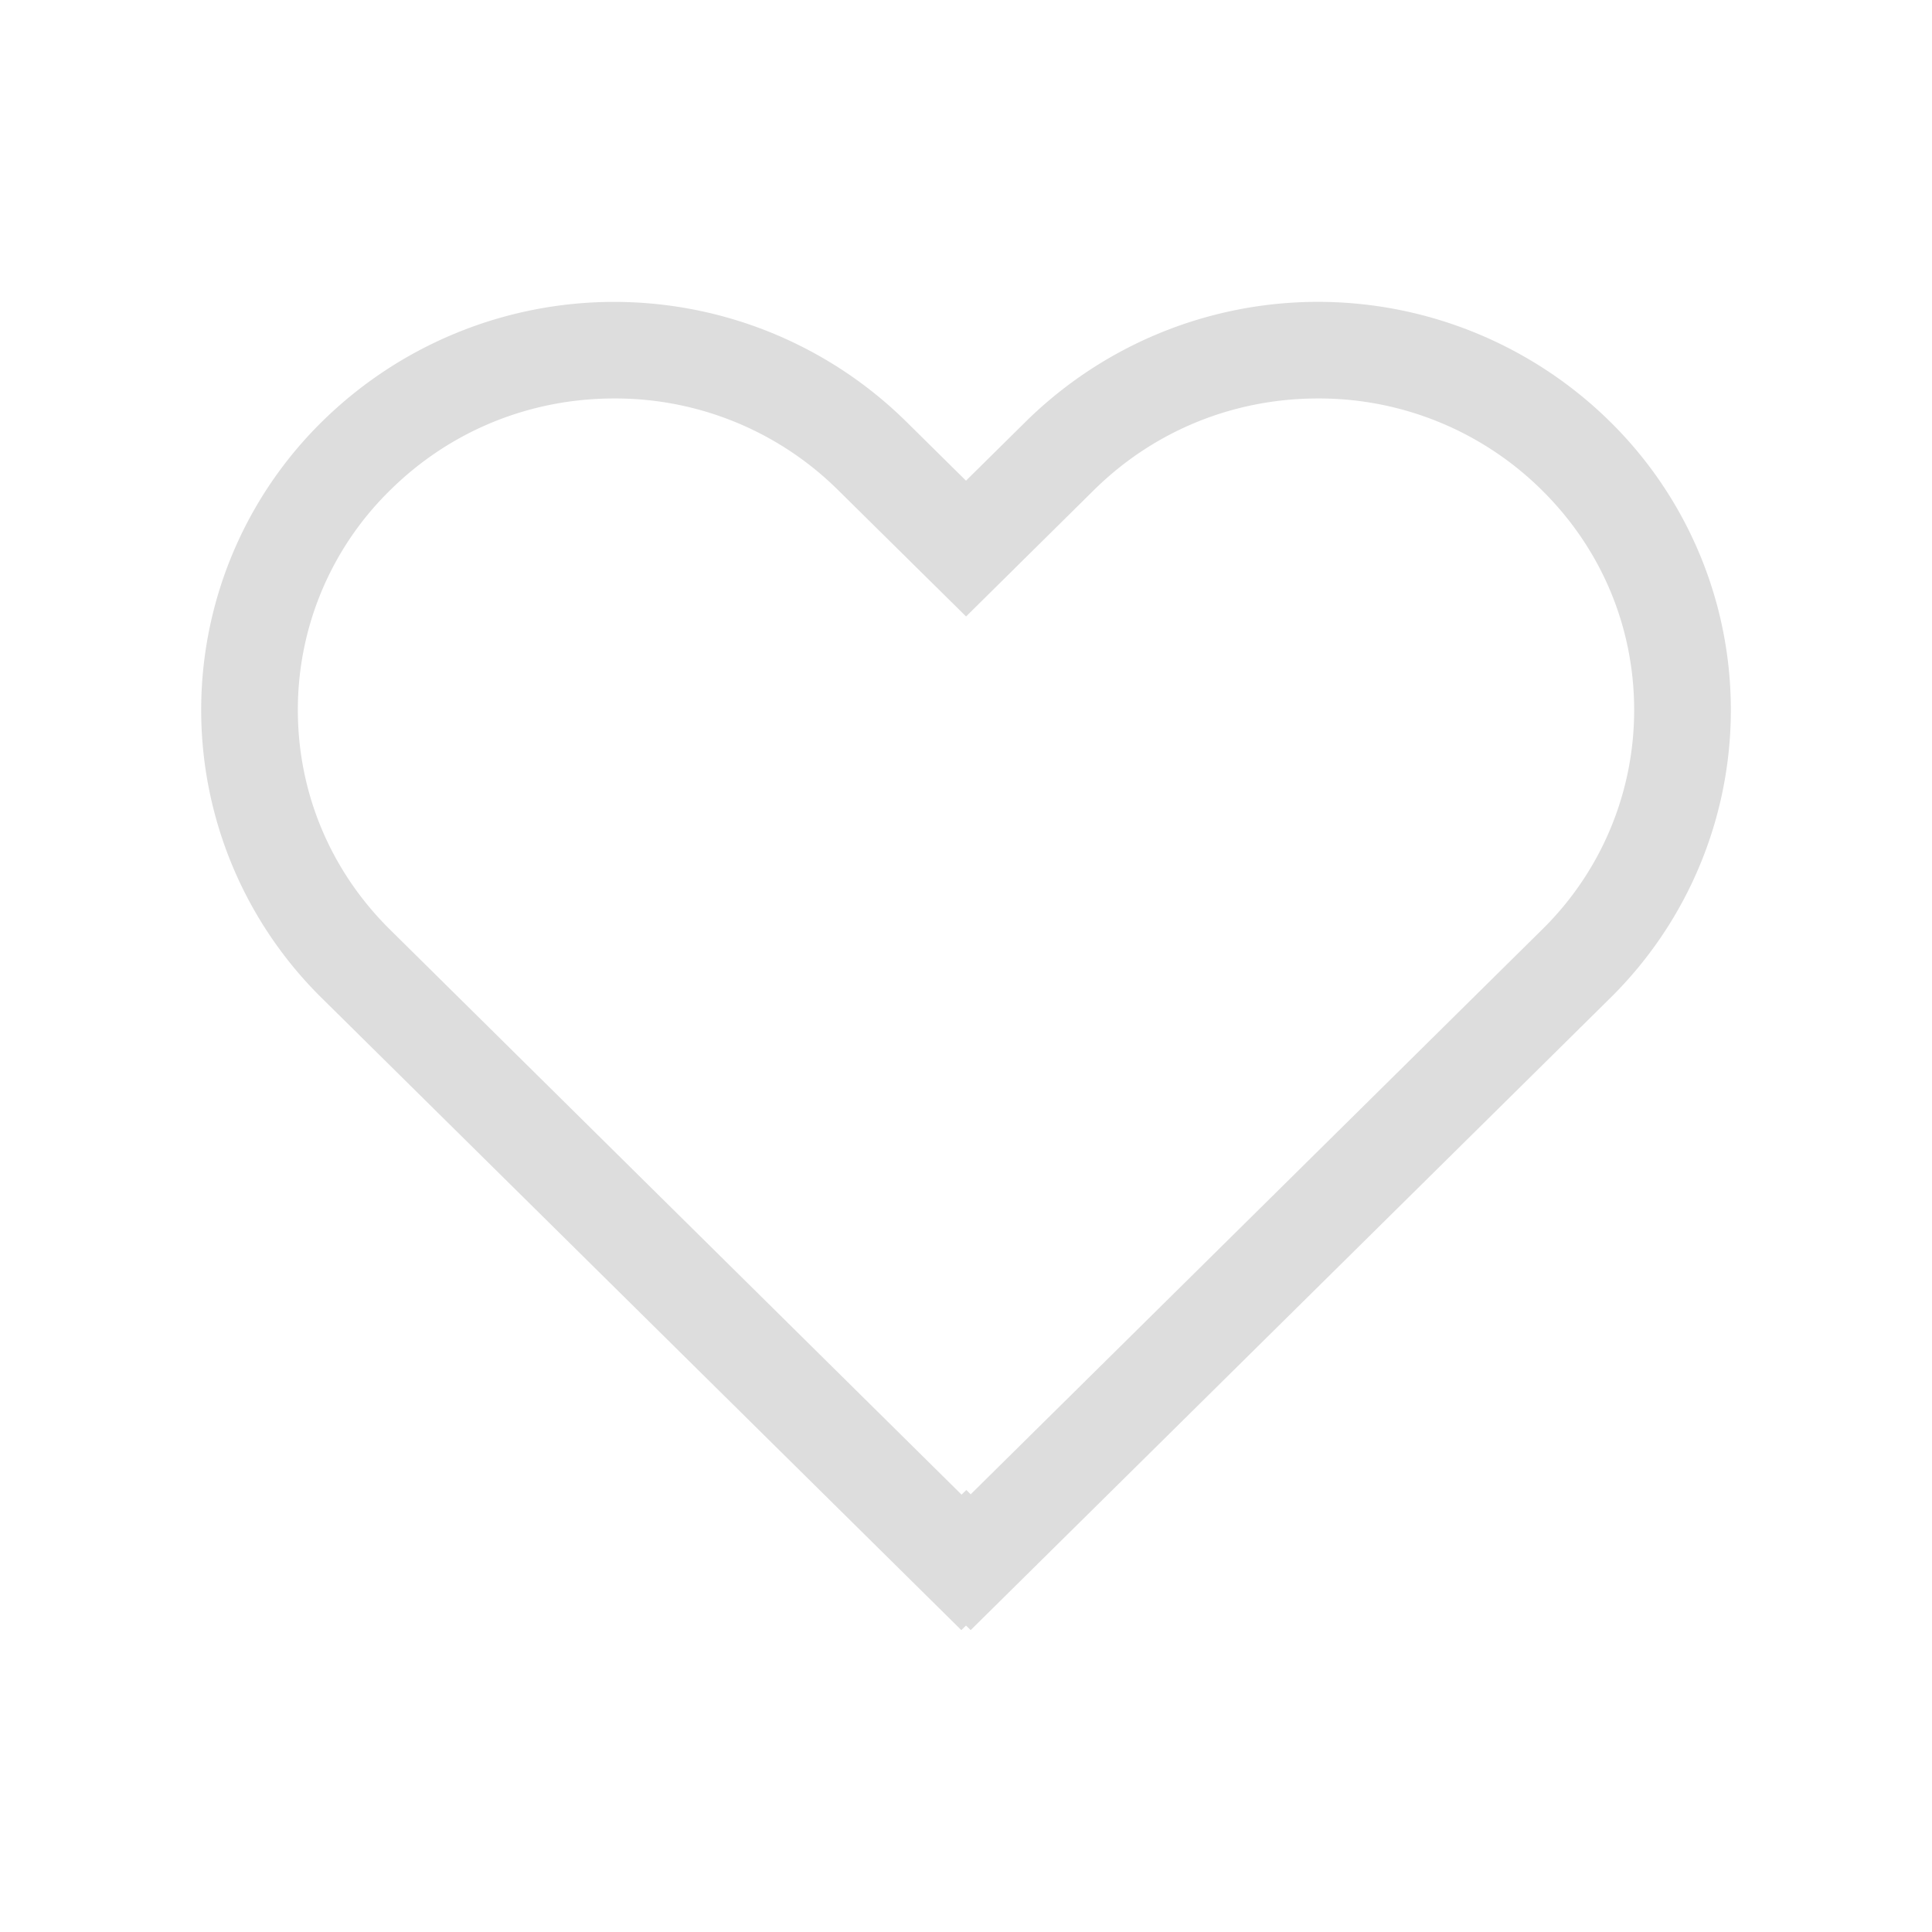 <svg xmlns="http://www.w3.org/2000/svg" width="24" height="24" viewBox="0 0 24 24">
    <g data-name="ic_heart_grey200_24px" style="fill:none">
        <path d="m1538.955 98.227-.058-.057-.058.057-7.939-7.847a5.025 5.025 0 0 1 0-7.168 5.17 5.17 0 0 1 7.252 0l.745.736.745-.736a5.171 5.171 0 0 1 7.253 0 5.026 5.026 0 0 1 0 7.168z" style="stroke:none" transform="translate(-1526.897 -77.977)"/>
        <path d="m1538.842 96.544.059-.058.054.054 7.096-7.013a3.815 3.815 0 0 0 1.146-2.73c0-1.032-.407-2.001-1.146-2.731a3.931 3.931 0 0 0-2.783-1.139c-1.052 0-2.04.405-2.783 1.139l-1.587 1.569-1.59-1.57a3.93 3.93 0 0 0-2.782-1.138c-1.052 0-2.04.405-2.783 1.14a3.812 3.812 0 0 0-1.146 2.73c0 1.03.407 2 1.147 2.73l7.098 7.017m.113 1.683-.058-.057-.058.057-7.939-7.846a5.024 5.024 0 0 1 0-7.169 5.17 5.17 0 0 1 7.252 0l.745.736.745-.736a5.17 5.17 0 0 1 7.253 0 5.024 5.024 0 0 1 0 7.168l-7.94 7.847z" style="fill:#ddd;stroke:none" transform="translate(-1526.897 -77.977)"/>
    </g>
</svg>
